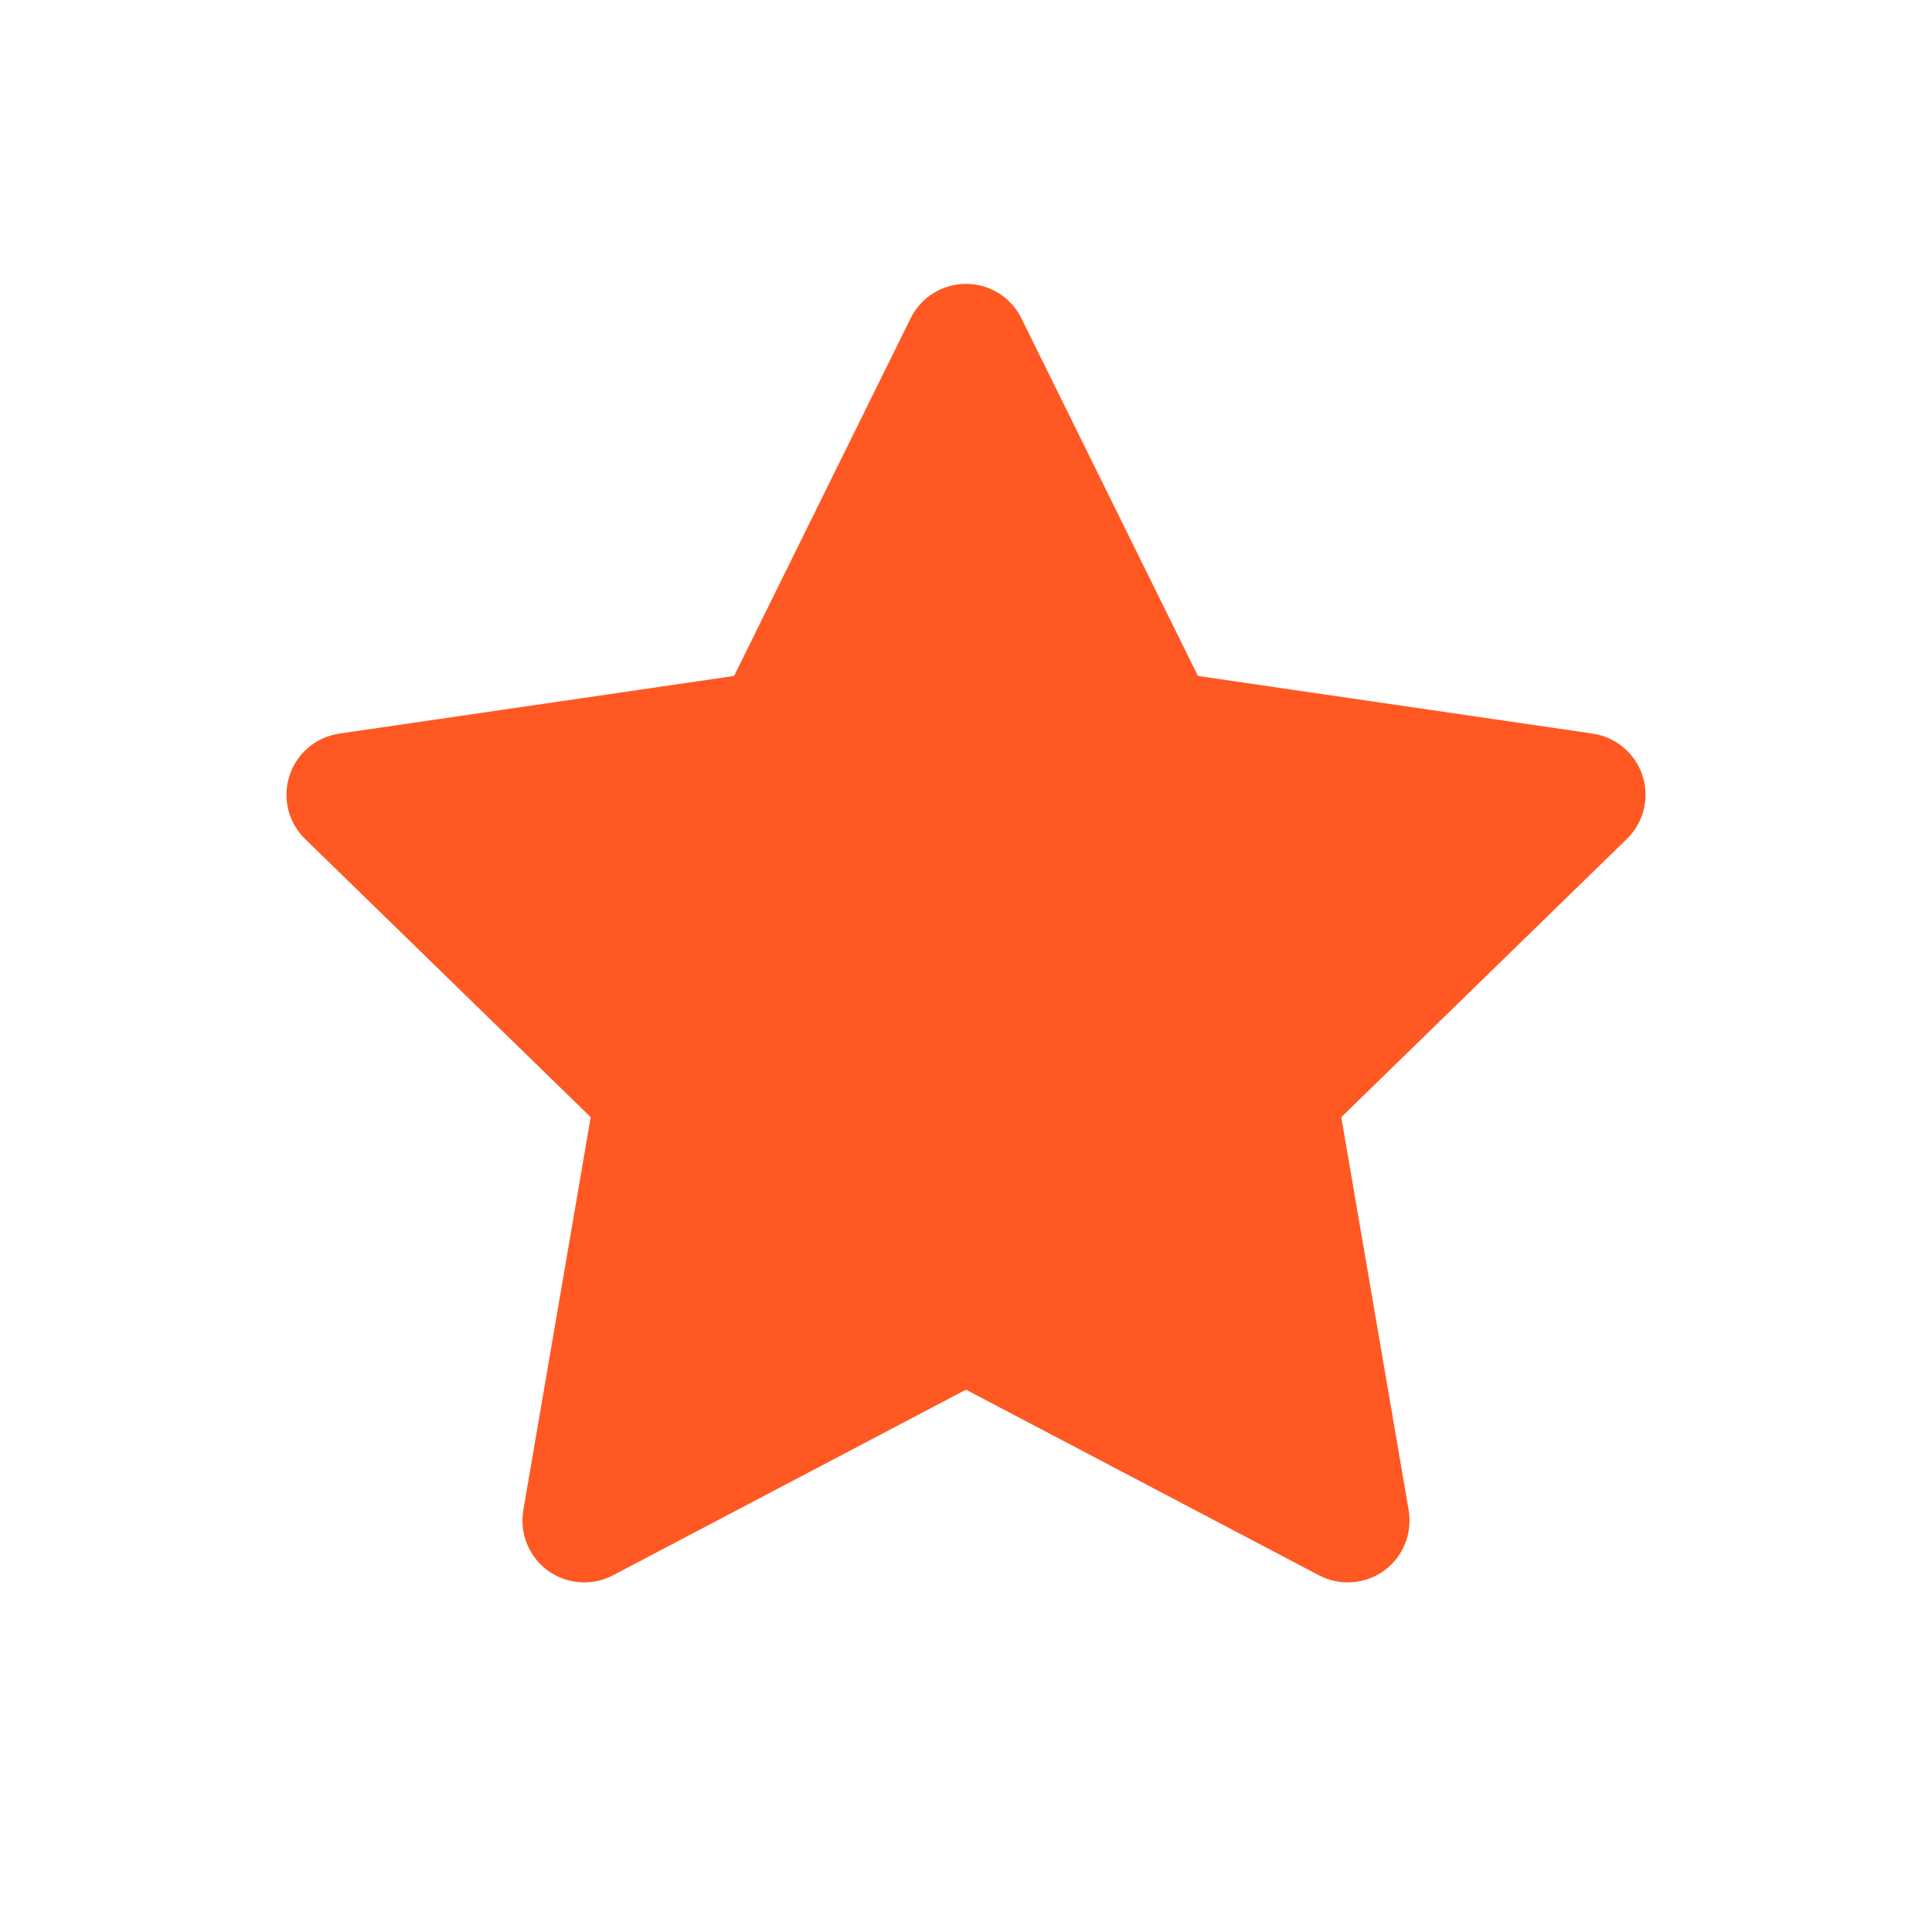 <?xml version="1.0" encoding="UTF-8" standalone="no"?>
<svg xmlns:android="http://schemas.android.com/apk/res/android" height="24" width="24" xmlns="http://www.w3.org/2000/svg">
    <path d="M12,3.526C12.292,3.526 12.559,3.692 12.688,3.954L14.881,8.397L19.785,9.113C20.074,9.156 20.314,9.358 20.404,9.636C20.494,9.914 20.419,10.219 20.209,10.422L16.662,13.878L17.499,18.76C17.548,19.048 17.43,19.339 17.194,19.511C16.957,19.682 16.644,19.705 16.385,19.569L12,17.263L7.615,19.569C7.356,19.705 7.043,19.682 6.806,19.511C6.57,19.339 6.452,19.048 6.501,18.76L7.338,13.878L3.79,10.422C3.581,10.219 3.506,9.914 3.596,9.636C3.686,9.358 3.926,9.156 4.215,9.113L9.119,8.397L11.312,3.954C11.441,3.692 11.708,3.526 12,3.526Z" fill="#FF5823" fill-rule="evenOdd"/>
</svg>
